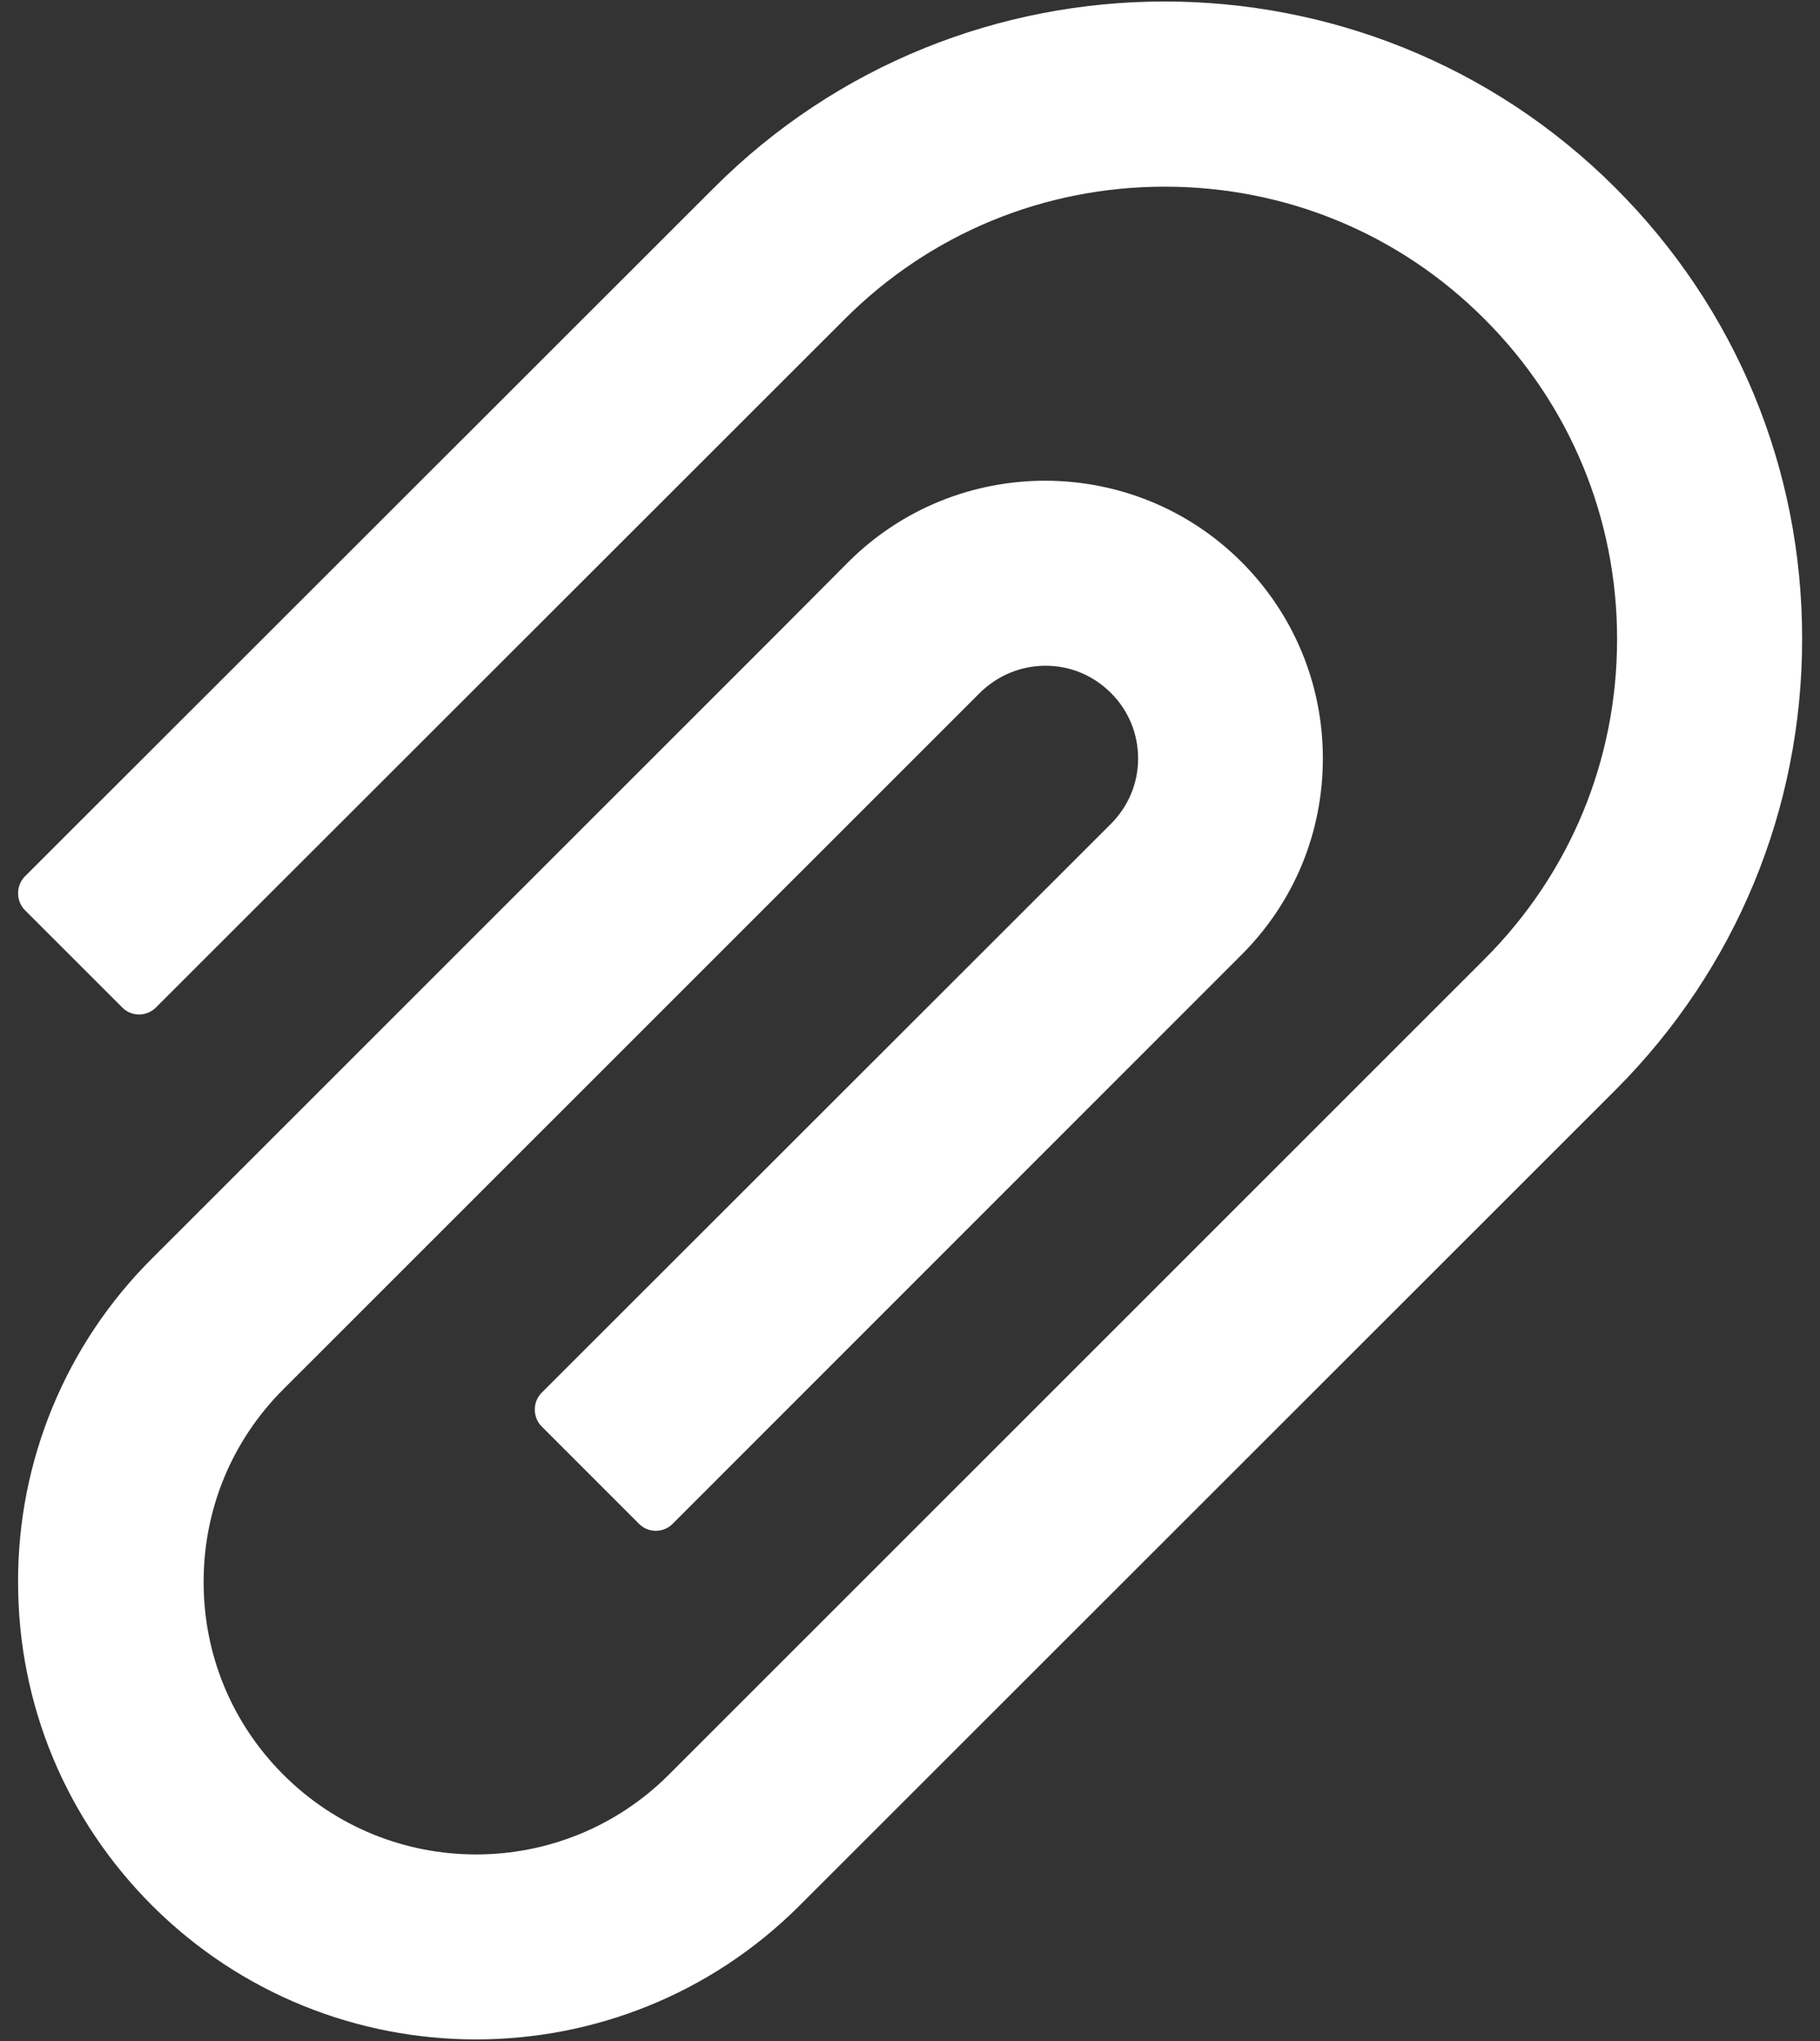 <svg width="33" height="37" viewBox="0 0 33 37" fill="none" xmlns="http://www.w3.org/2000/svg">
<rect x="0" y="0" width="33" height="37" fill="#333333" stroke="none"/>
<path d="M29.293 3.408C24.785 -1.1 17.444 -1.1 12.942 3.408L0.452 15.887C0.371 15.969 0.328 16.079 0.328 16.194C0.328 16.308 0.371 16.418 0.452 16.5L2.218 18.265C2.299 18.346 2.408 18.391 2.522 18.391C2.636 18.391 2.745 18.346 2.826 18.265L15.315 5.786C16.865 4.235 18.928 3.384 21.119 3.384C23.311 3.384 25.373 4.235 26.919 5.786C28.469 7.336 29.321 9.399 29.321 11.585C29.321 13.777 28.469 15.835 26.919 17.385L14.191 30.109L12.128 32.171C10.2 34.1 7.065 34.1 5.137 32.171C4.204 31.238 3.692 29.999 3.692 28.678C3.692 27.357 4.204 26.118 5.137 25.185L17.765 12.562C18.086 12.246 18.507 12.069 18.956 12.069H18.961C19.411 12.069 19.827 12.246 20.143 12.562C20.464 12.882 20.636 13.303 20.636 13.753C20.636 14.198 20.459 14.619 20.143 14.935L9.822 25.247C9.74 25.328 9.697 25.438 9.697 25.553C9.697 25.668 9.74 25.778 9.822 25.86L11.587 27.625C11.668 27.706 11.777 27.751 11.891 27.751C12.005 27.751 12.114 27.706 12.195 27.625L22.512 17.308C23.464 16.356 23.986 15.093 23.986 13.748C23.986 12.404 23.459 11.136 22.512 10.188C20.545 8.221 17.349 8.226 15.382 10.188L14.157 11.418L2.759 22.811C1.985 23.581 1.372 24.495 0.955 25.503C0.537 26.511 0.324 27.592 0.328 28.683C0.328 30.898 1.194 32.98 2.759 34.545C4.381 36.162 6.506 36.971 8.63 36.971C10.755 36.971 12.879 36.162 14.497 34.545L29.293 19.758C31.47 17.576 32.676 14.672 32.676 11.585C32.68 8.494 31.474 5.59 29.293 3.408Z" fill="white"/>
</svg>
